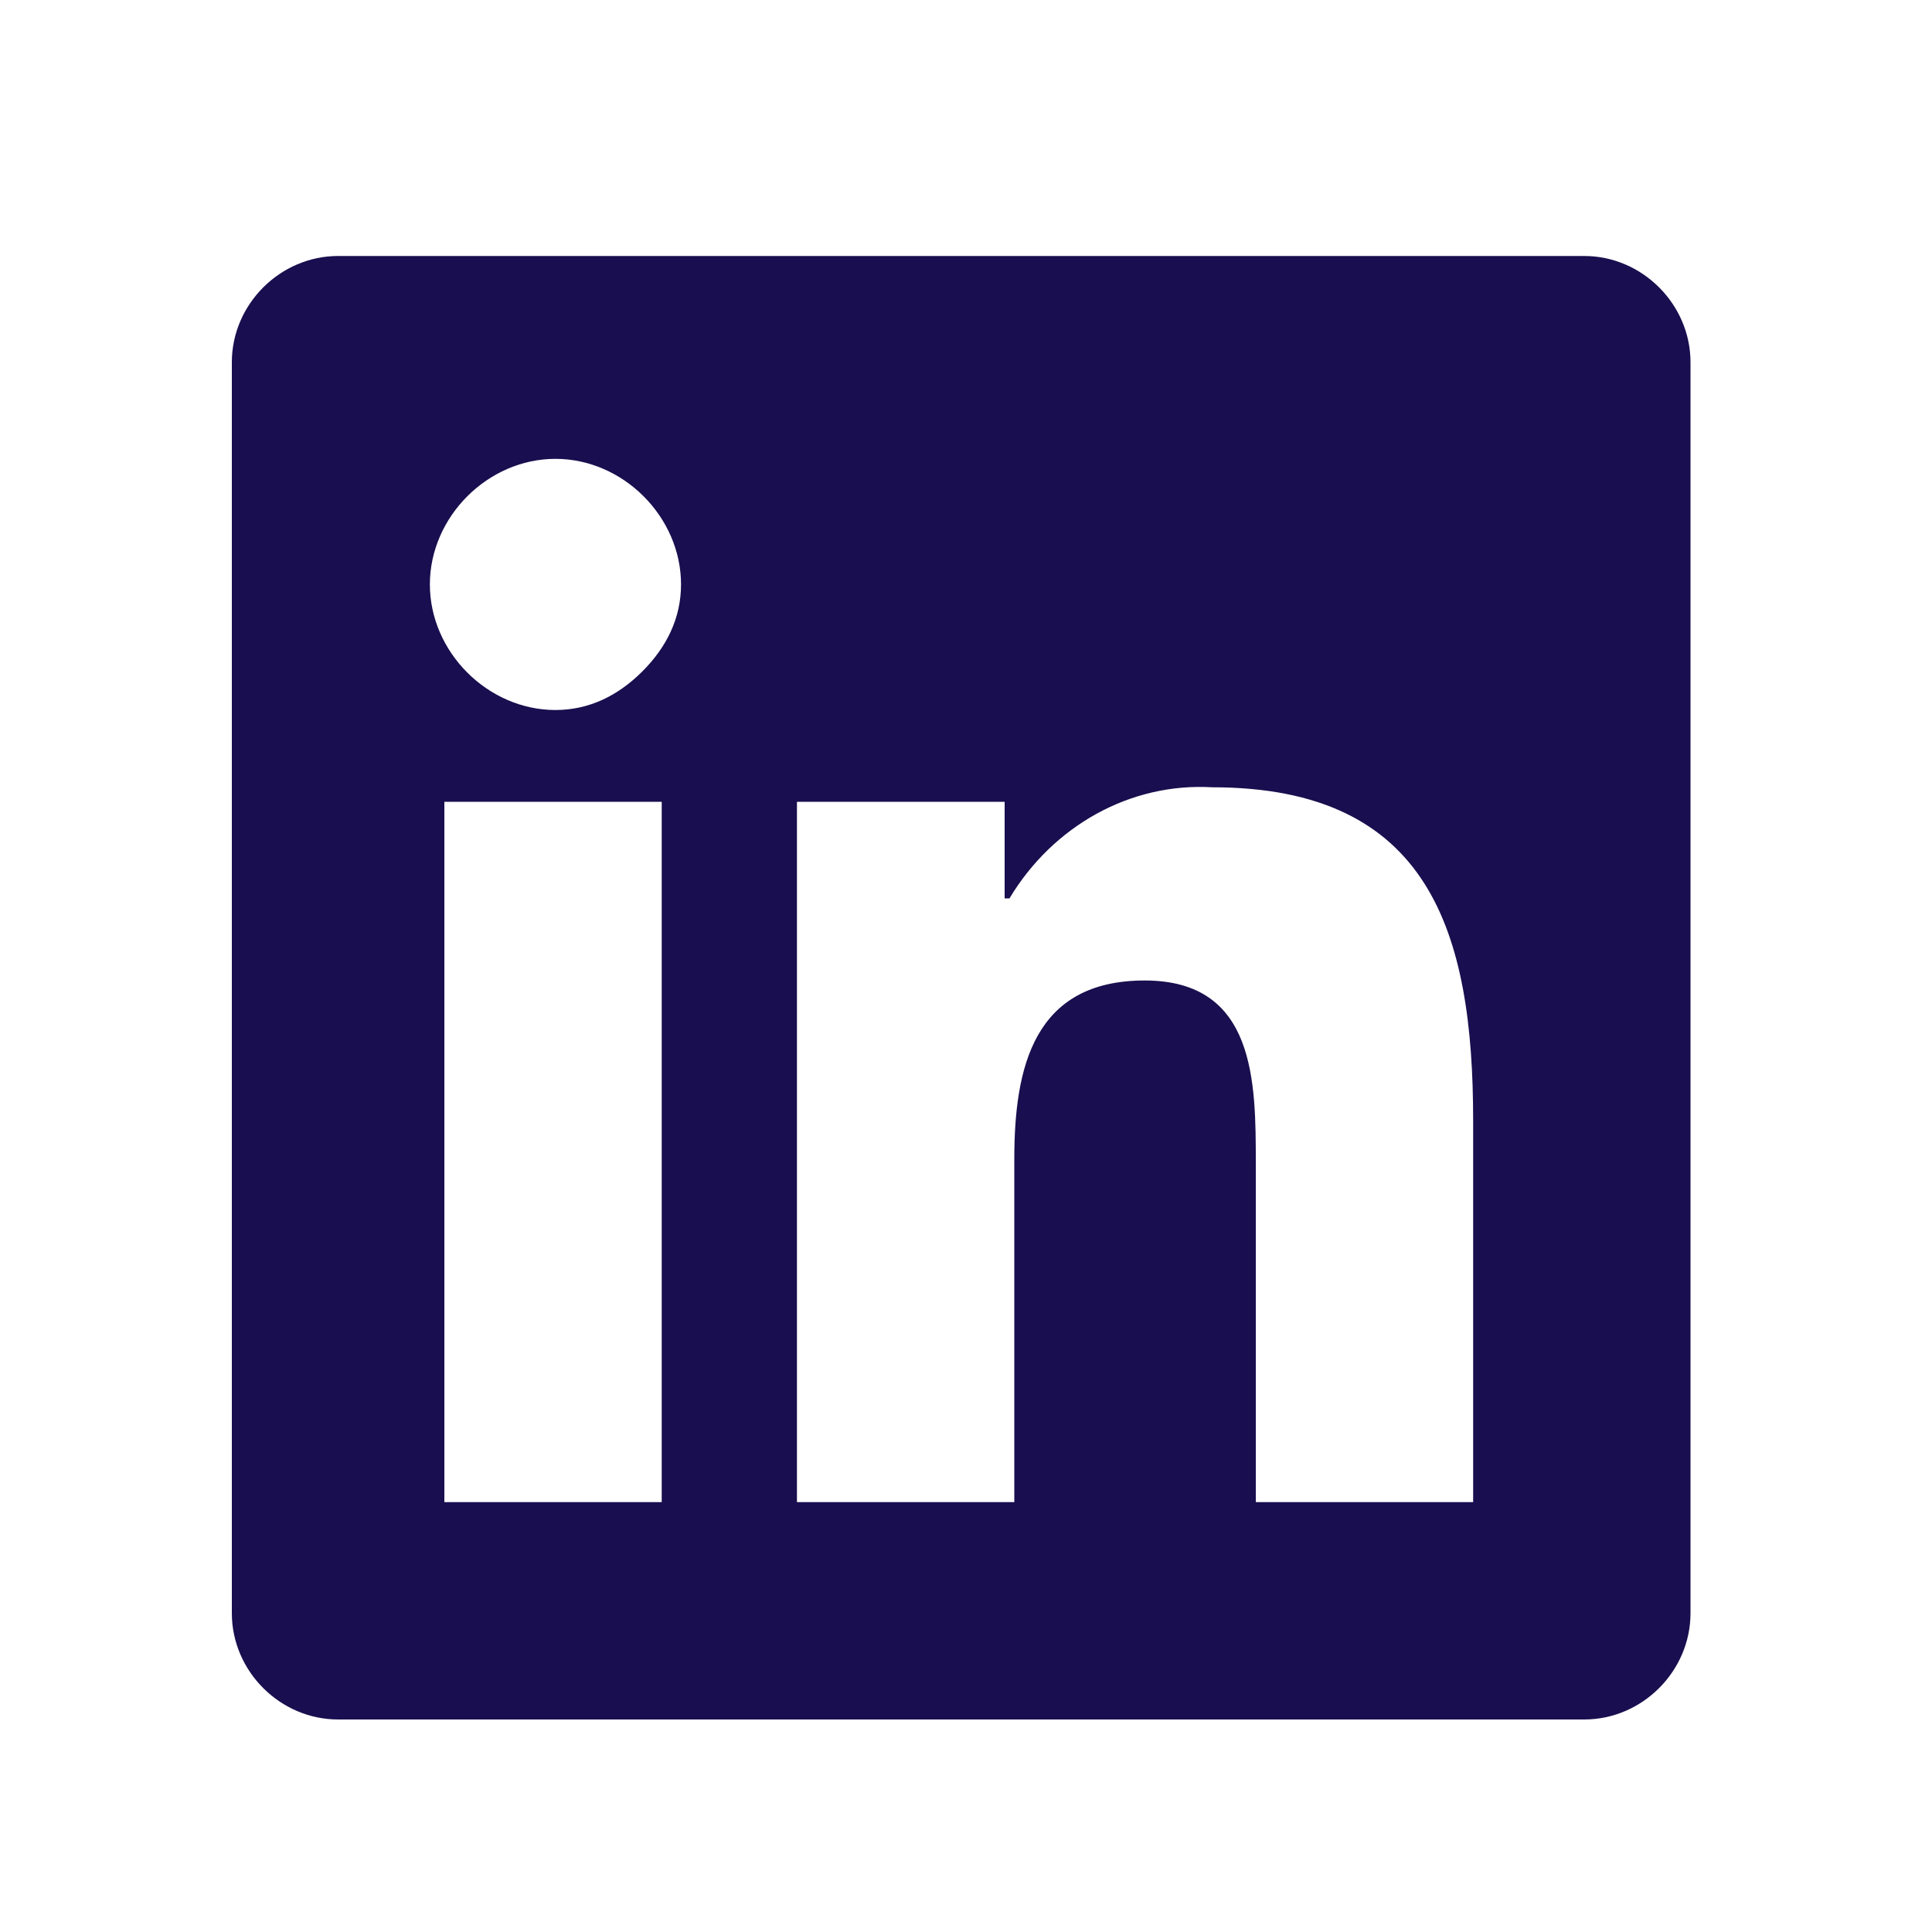 <?xml version="1.0" encoding="utf-8"?>
<!-- Generator: Adobe Illustrator 26.0.3, SVG Export Plug-In . SVG Version: 6.00 Build 0)  -->
<svg version="1.1" id="Layer_1" xmlns="http://www.w3.org/2000/svg" xmlns:xlink="http://www.w3.org/1999/xlink" x="0px" y="0px"
	 viewBox="0 0 40 40" style="enable-background:new 0 0 40 40;" xml:space="preserve">
<style type="text/css">
	.st0{fill:#190E4F;}
</style>
<path class="st0" d="M32.8,5.3H7c-1.2,0-2.2,1-2.2,2.2v25.9c0,1.2,1,2.2,2.2,2.2h25.8c1.2,0,2.2-1,2.2-2.2V7.5
	C35,6.3,34,5.3,32.8,5.3z M13.7,31.1H9.2V16.6h4.5V31.1z M13.3,13.9c-0.5,0.5-1.1,0.8-1.8,0.8c-1.4,0-2.6-1.2-2.6-2.6
	s1.2-2.6,2.6-2.6s2.6,1.2,2.6,2.6C14.1,12.8,13.8,13.4,13.3,13.9z M30.5,31.1h-4.5v-7c0-1.7,0-3.8-2.3-3.8c-2.3,0-2.7,1.8-2.7,3.7
	v7.1h-4.5V16.6h4.3v2h0.1c0.9-1.5,2.5-2.4,4.2-2.3c4.5,0,5.4,3,5.4,6.9V31.1z"/>
</svg>
